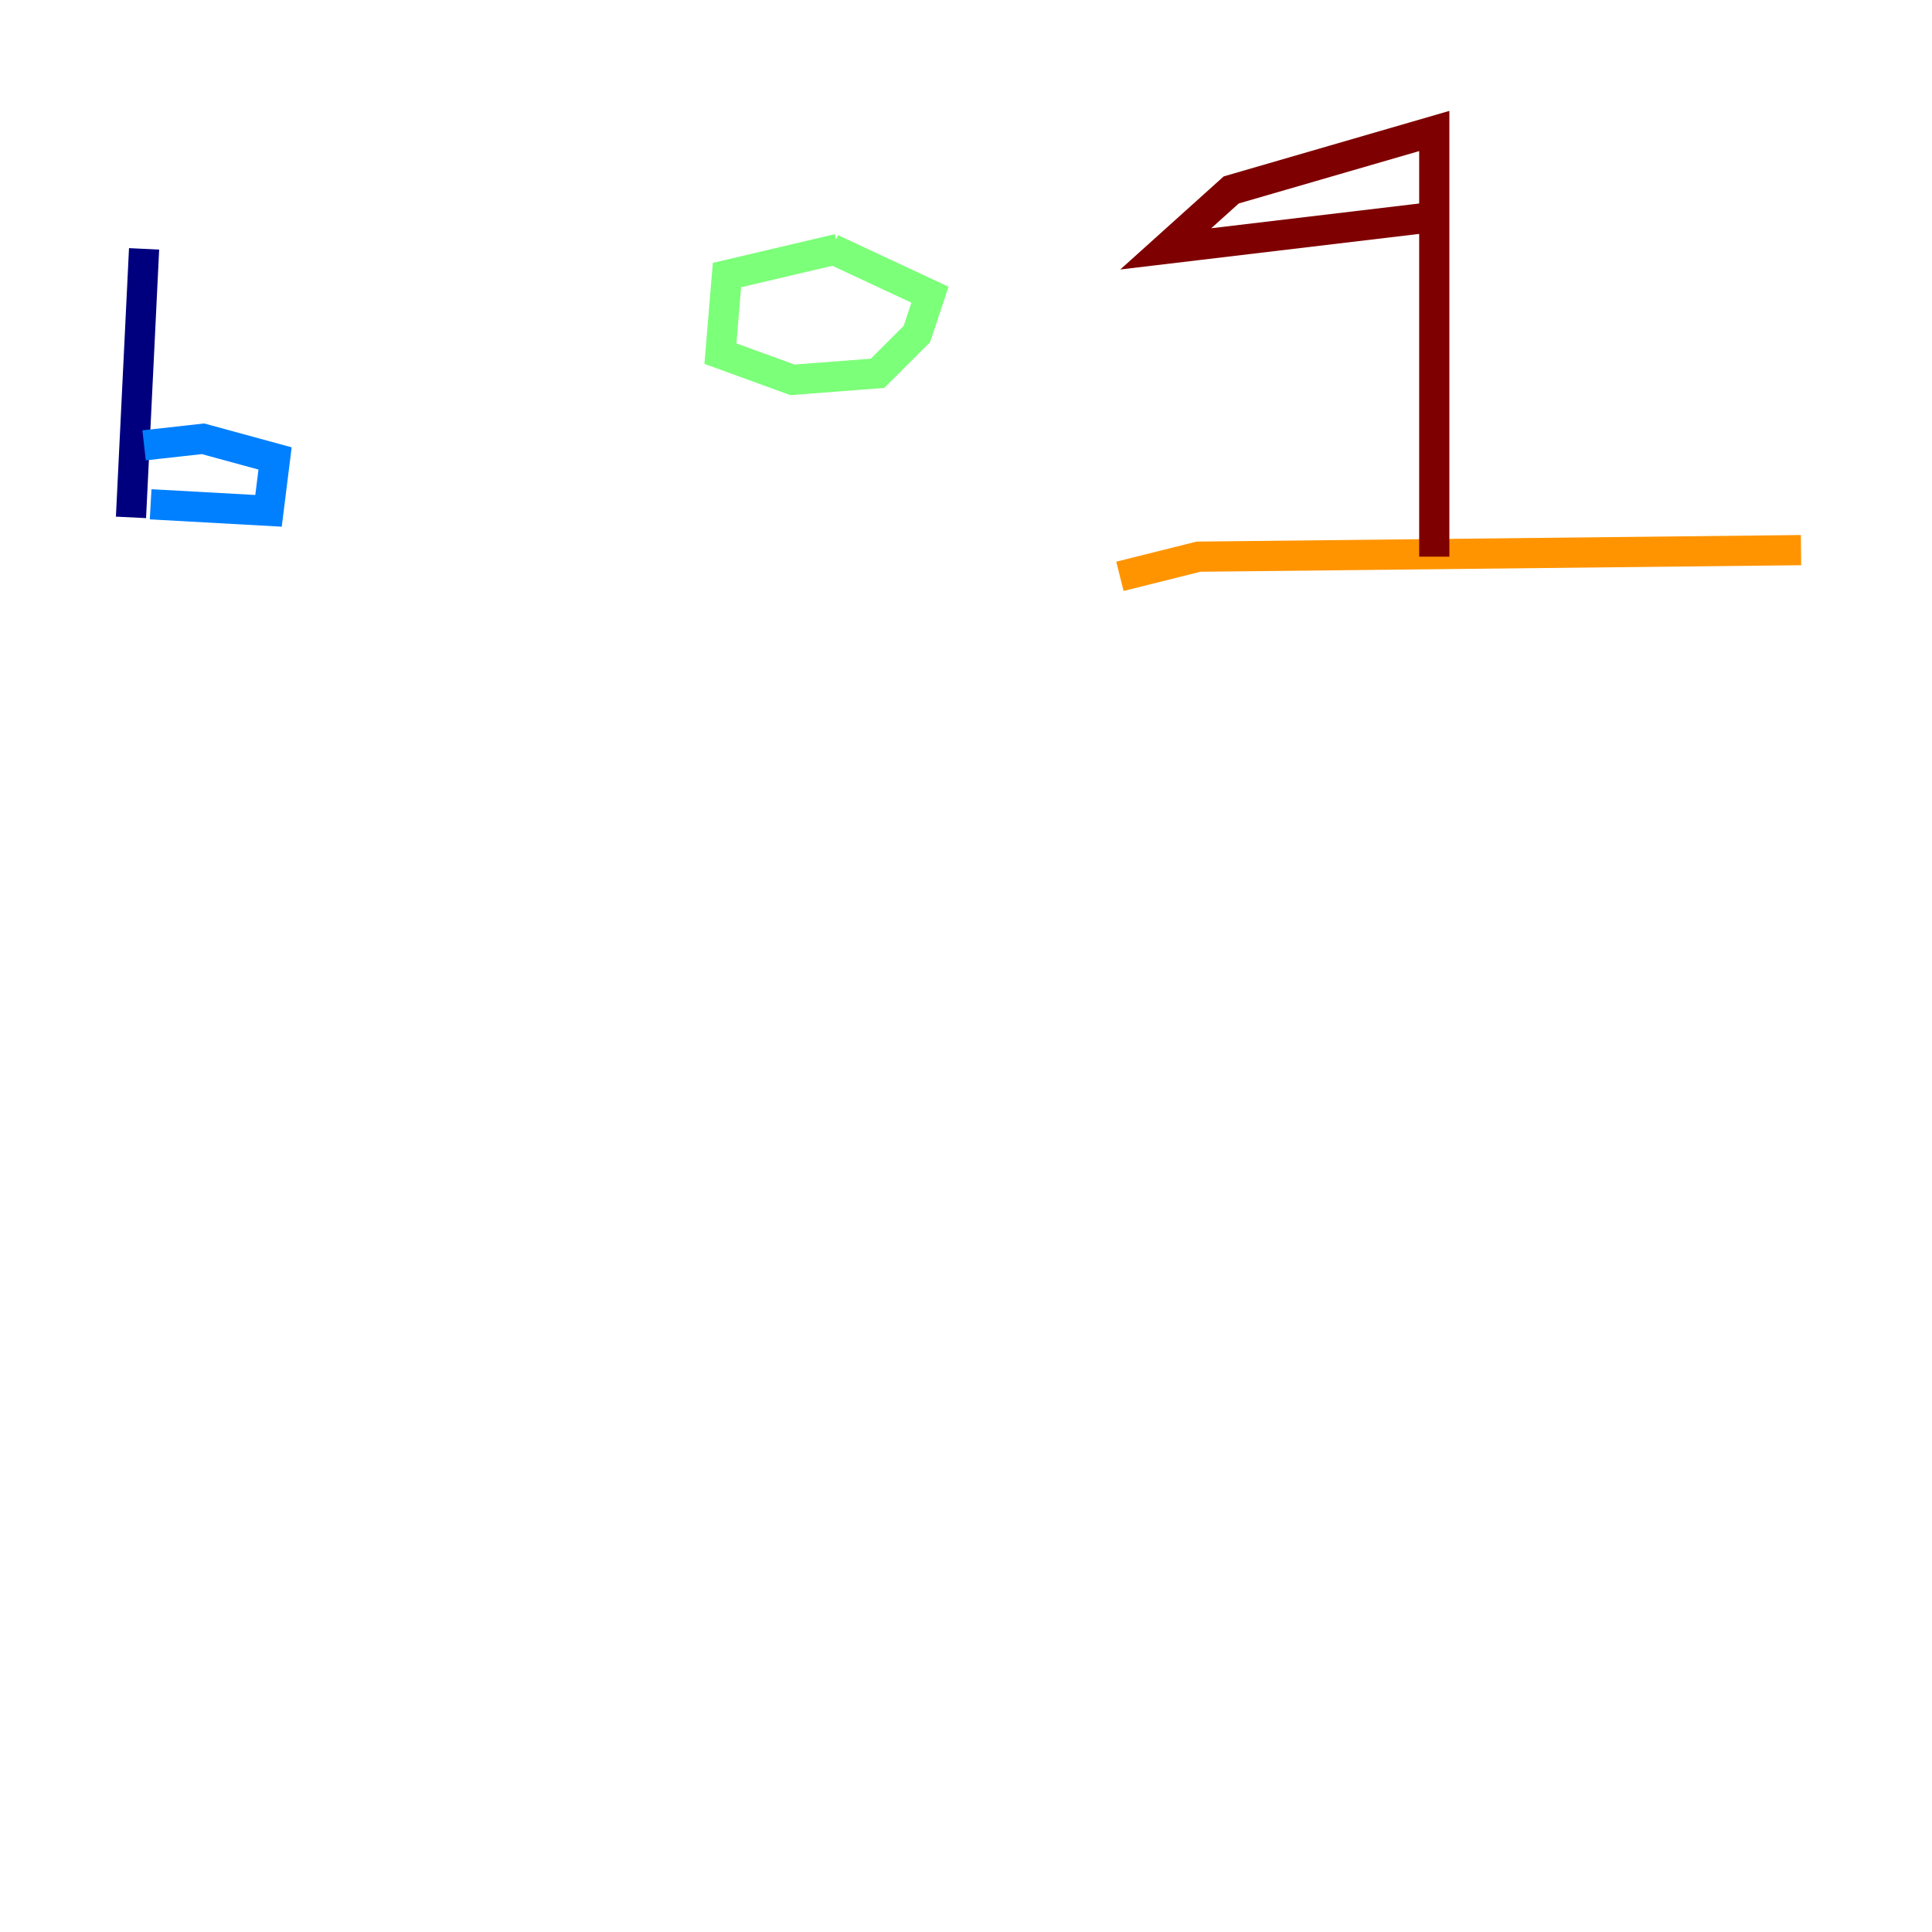 <?xml version="1.0" encoding="utf-8" ?>
<svg baseProfile="tiny" height="128" version="1.2" viewBox="0,0,128,128" width="128" xmlns="http://www.w3.org/2000/svg" xmlns:ev="http://www.w3.org/2001/xml-events" xmlns:xlink="http://www.w3.org/1999/xlink"><defs /><polyline fill="none" points="9.546,16.488 8.678,34.278" stroke="#00007f" stroke-width="2" /><polyline fill="none" points="9.98,33.41 17.79,33.844 18.224,30.373 13.451,29.071 9.546,29.505" stroke="#0080ff" stroke-width="2" /><polyline fill="none" points="55.539,16.488 48.163,18.224 47.729,23.43 52.502,25.166 58.142,24.732 60.746,22.129 61.614,19.525 55.105,16.488" stroke="#7cff79" stroke-width="2" /><polyline fill="none" points="74.197,38.183 79.403,36.881 119.322,36.447" stroke="#ff9400" stroke-width="2" /><polyline fill="none" points="95.024,36.881 95.024,8.678 81.573,12.583 77.234,16.488 95.458,14.319" stroke="#7f0000" stroke-width="2" /></svg>